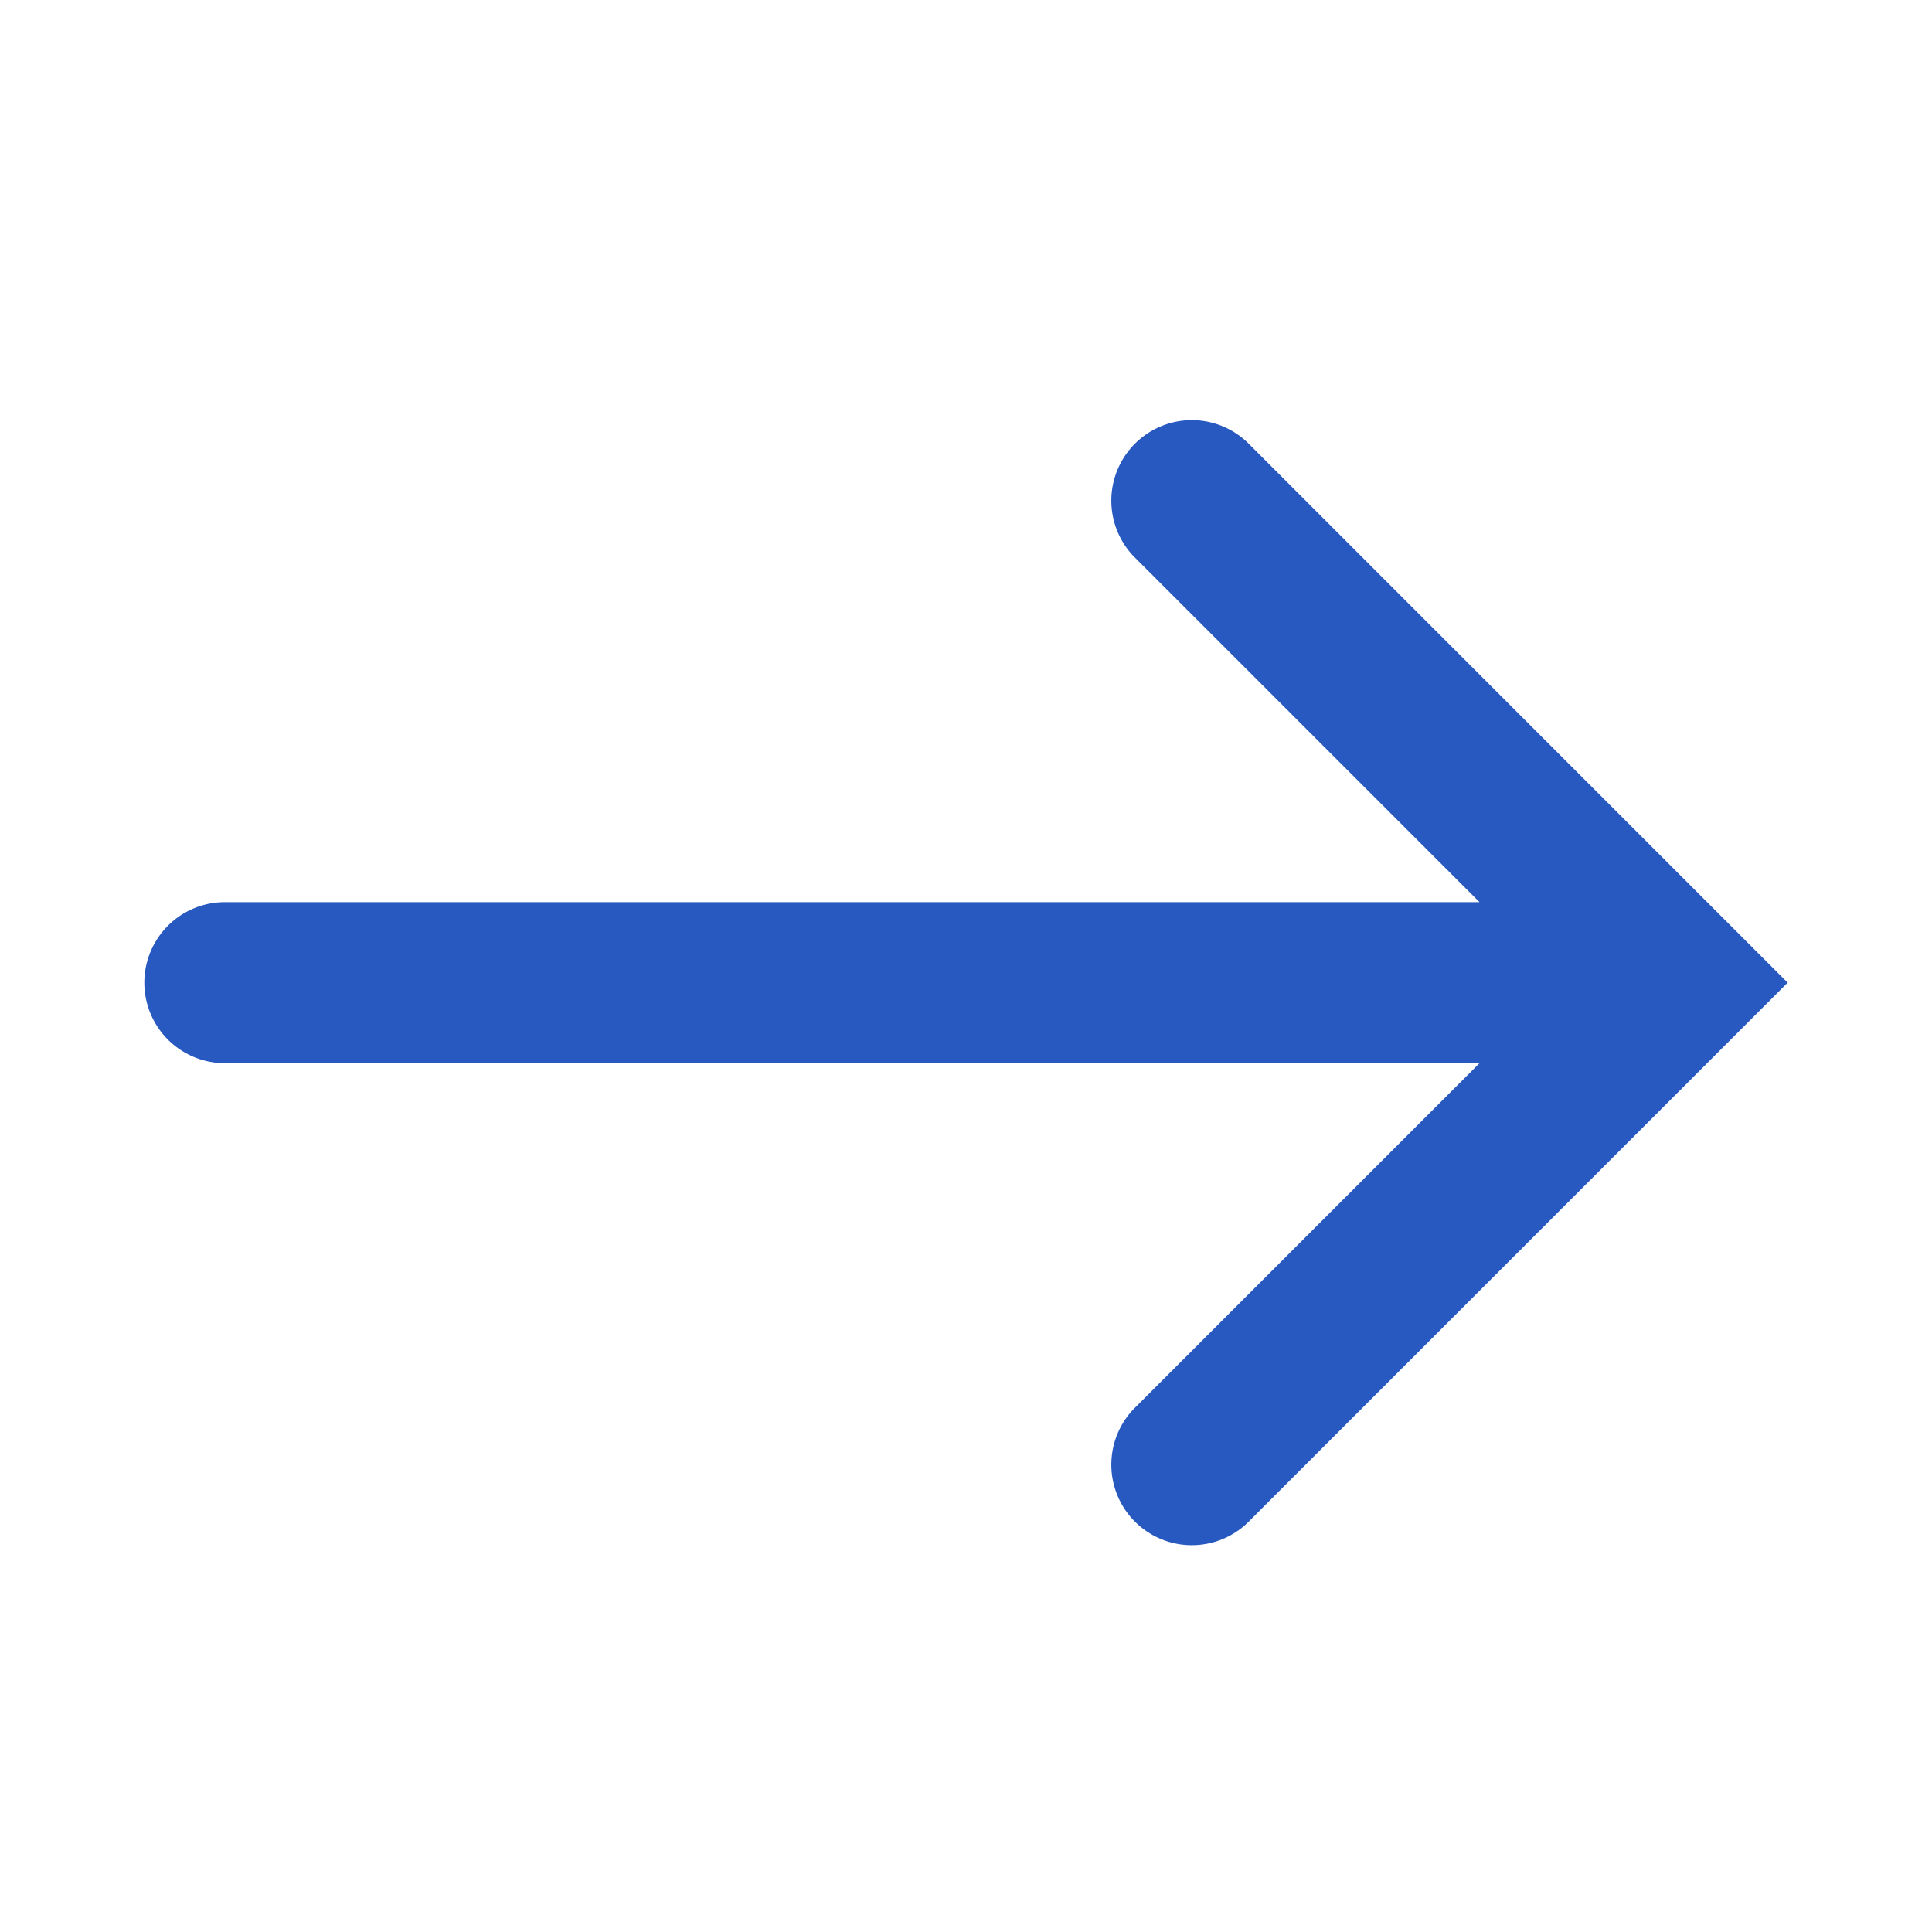 <svg xmlns="http://www.w3.org/2000/svg" width="24" height="24" viewBox="0 0 24 24">
  <path fill="#2859C0" fill-rule="evenodd" d="M18.379 11.207l-4.293-4.293A1 1 0 0 1 15.5 5.5l6.707 6.707-6.707 6.707a1 1 0 0 1-1.414-1.414l4.293-4.293H2.793a1 1 0 0 1 0-2h15.586z"/>
</svg>